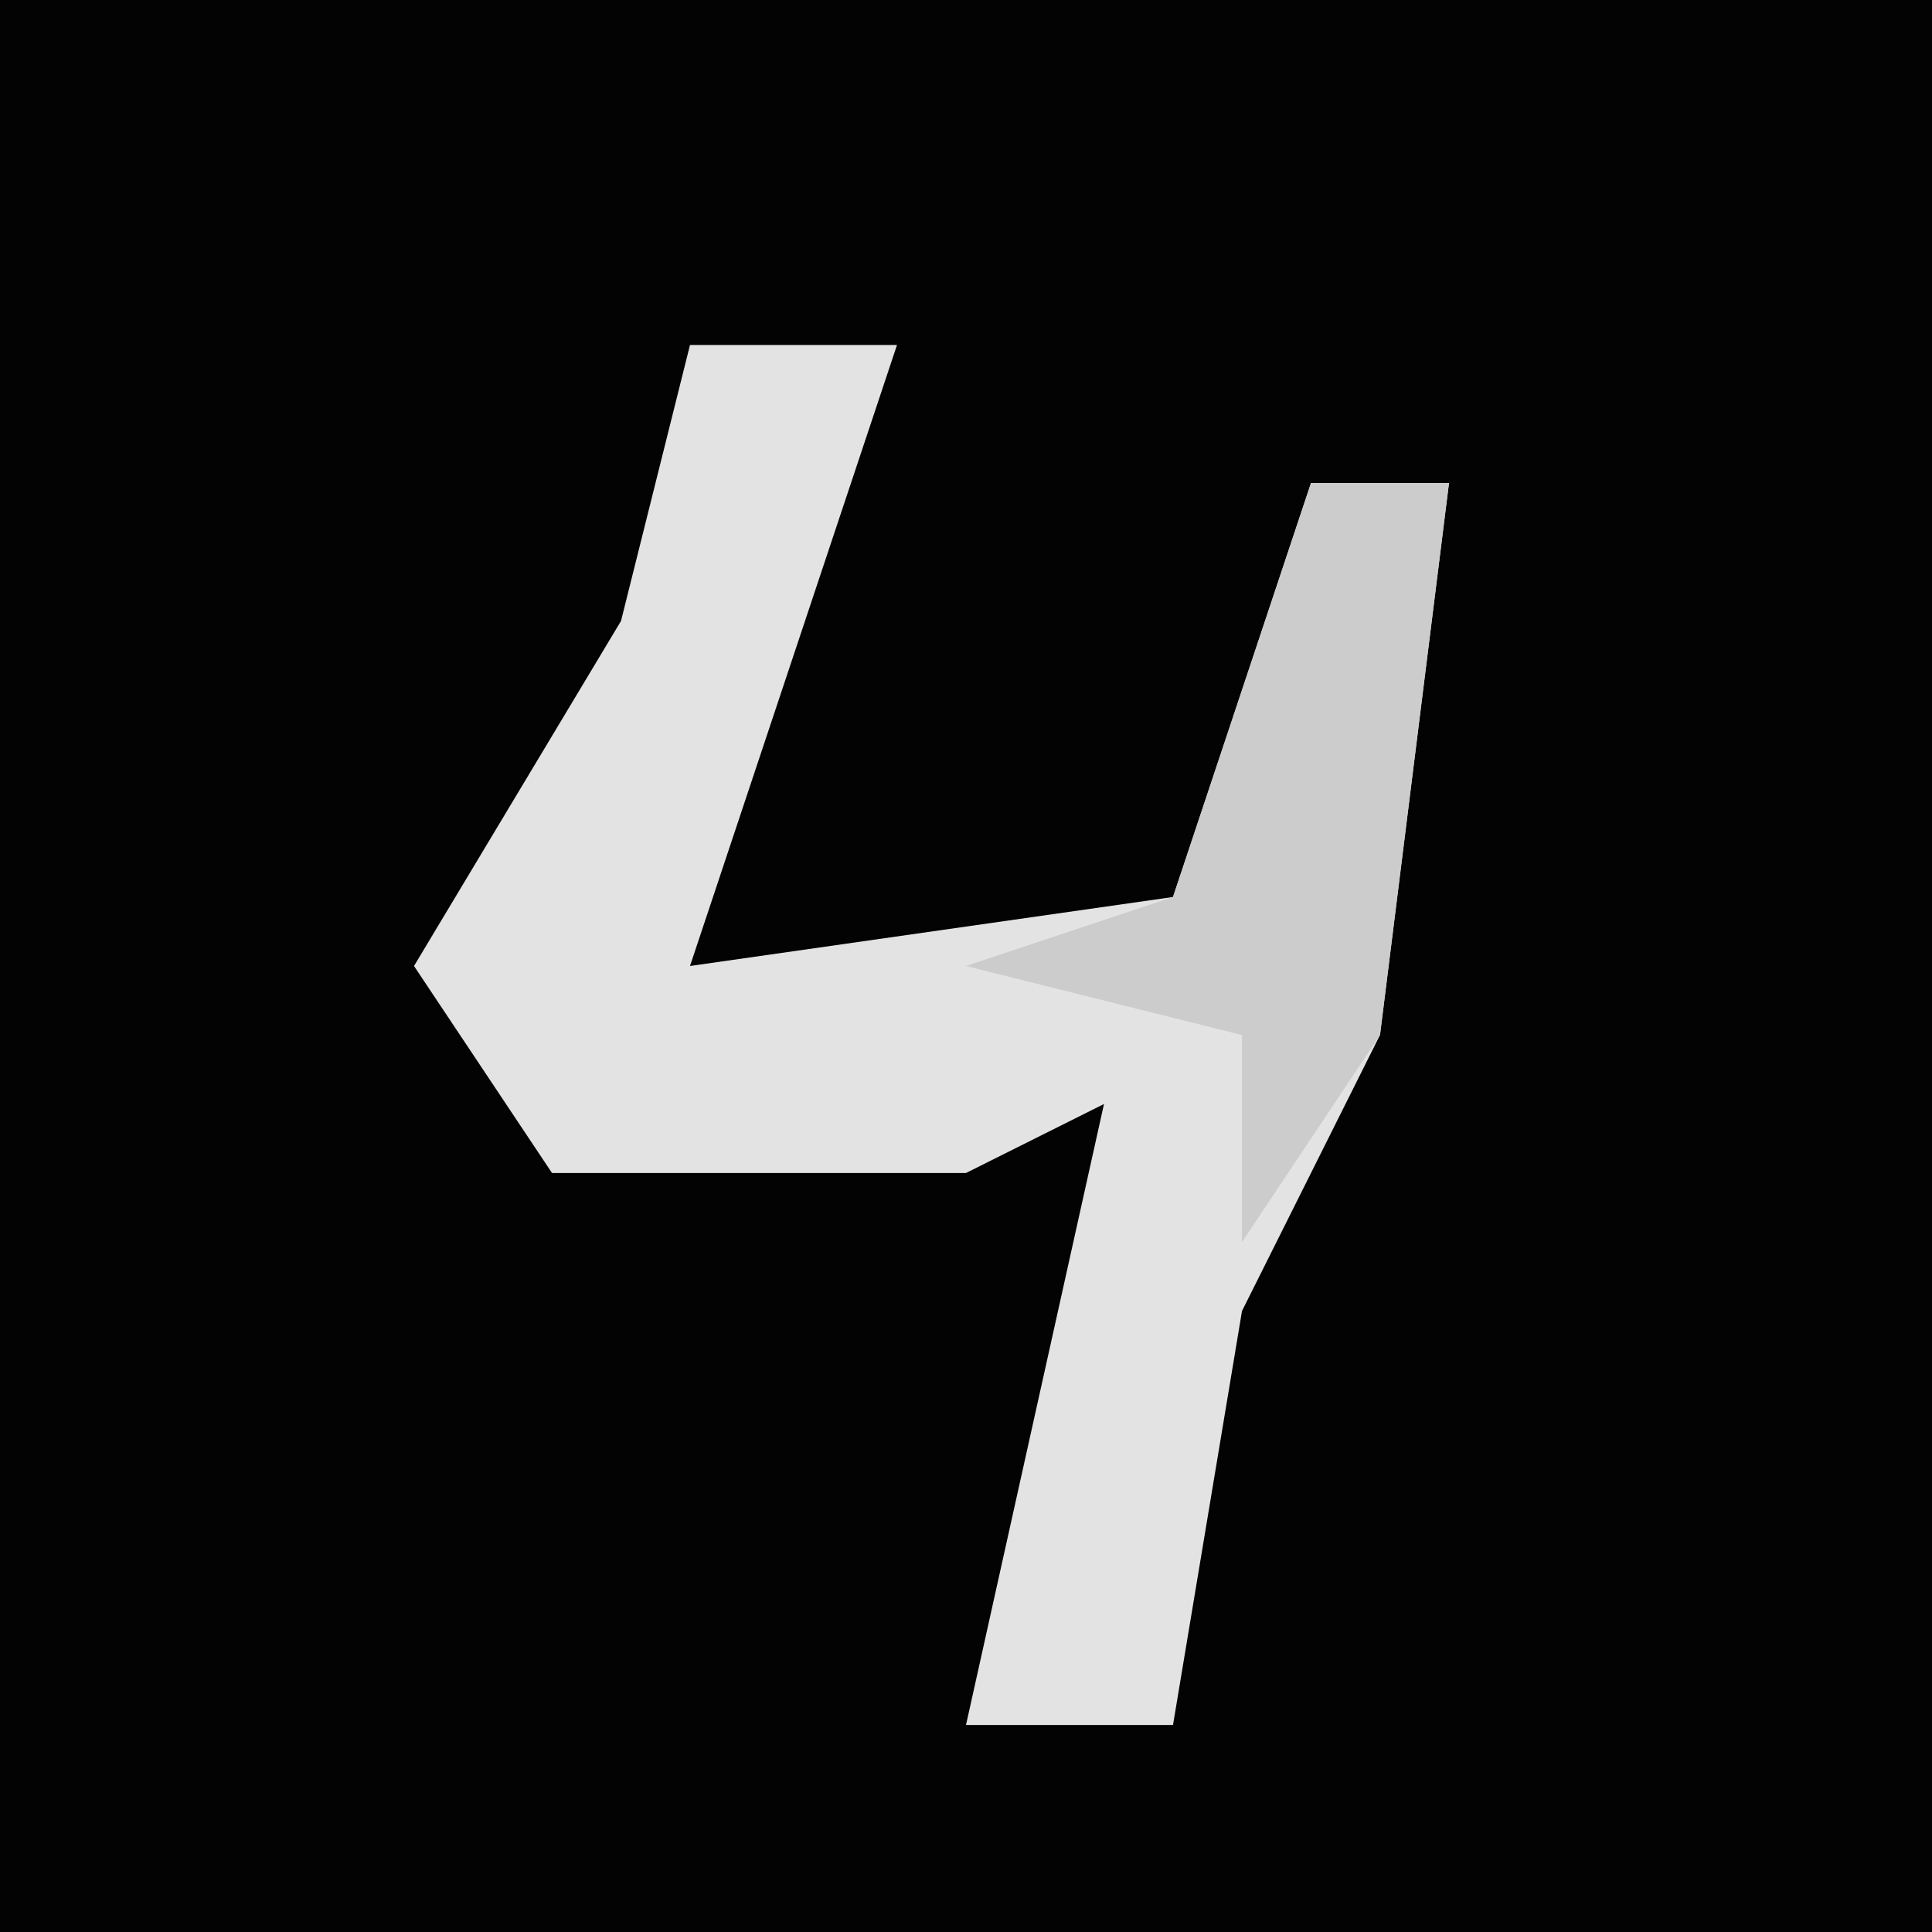 <?xml version="1.0" encoding="UTF-8"?>
<svg version="1.1" xmlns="http://www.w3.org/2000/svg" width="28" height="28">
<path d="M0,0 L28,0 L28,28 L0,28 Z " fill="#030303" transform="translate(0,0)"/>
<path d="M0,0 L3,0 L1,6 L0,9 L7,8 L9,2 L11,2 L10,10 L8,14 L7,20 L4,20 L6,11 L4,12 L-2,12 L-4,9 L-1,4 Z " fill="#E3E3E3" transform="translate(10,5)"/>
<path d="M0,0 L2,0 L1,8 L-1,11 L-1,8 L-5,7 L-2,6 Z " fill="#CCCCCC" transform="translate(19,7)"/>
</svg>
